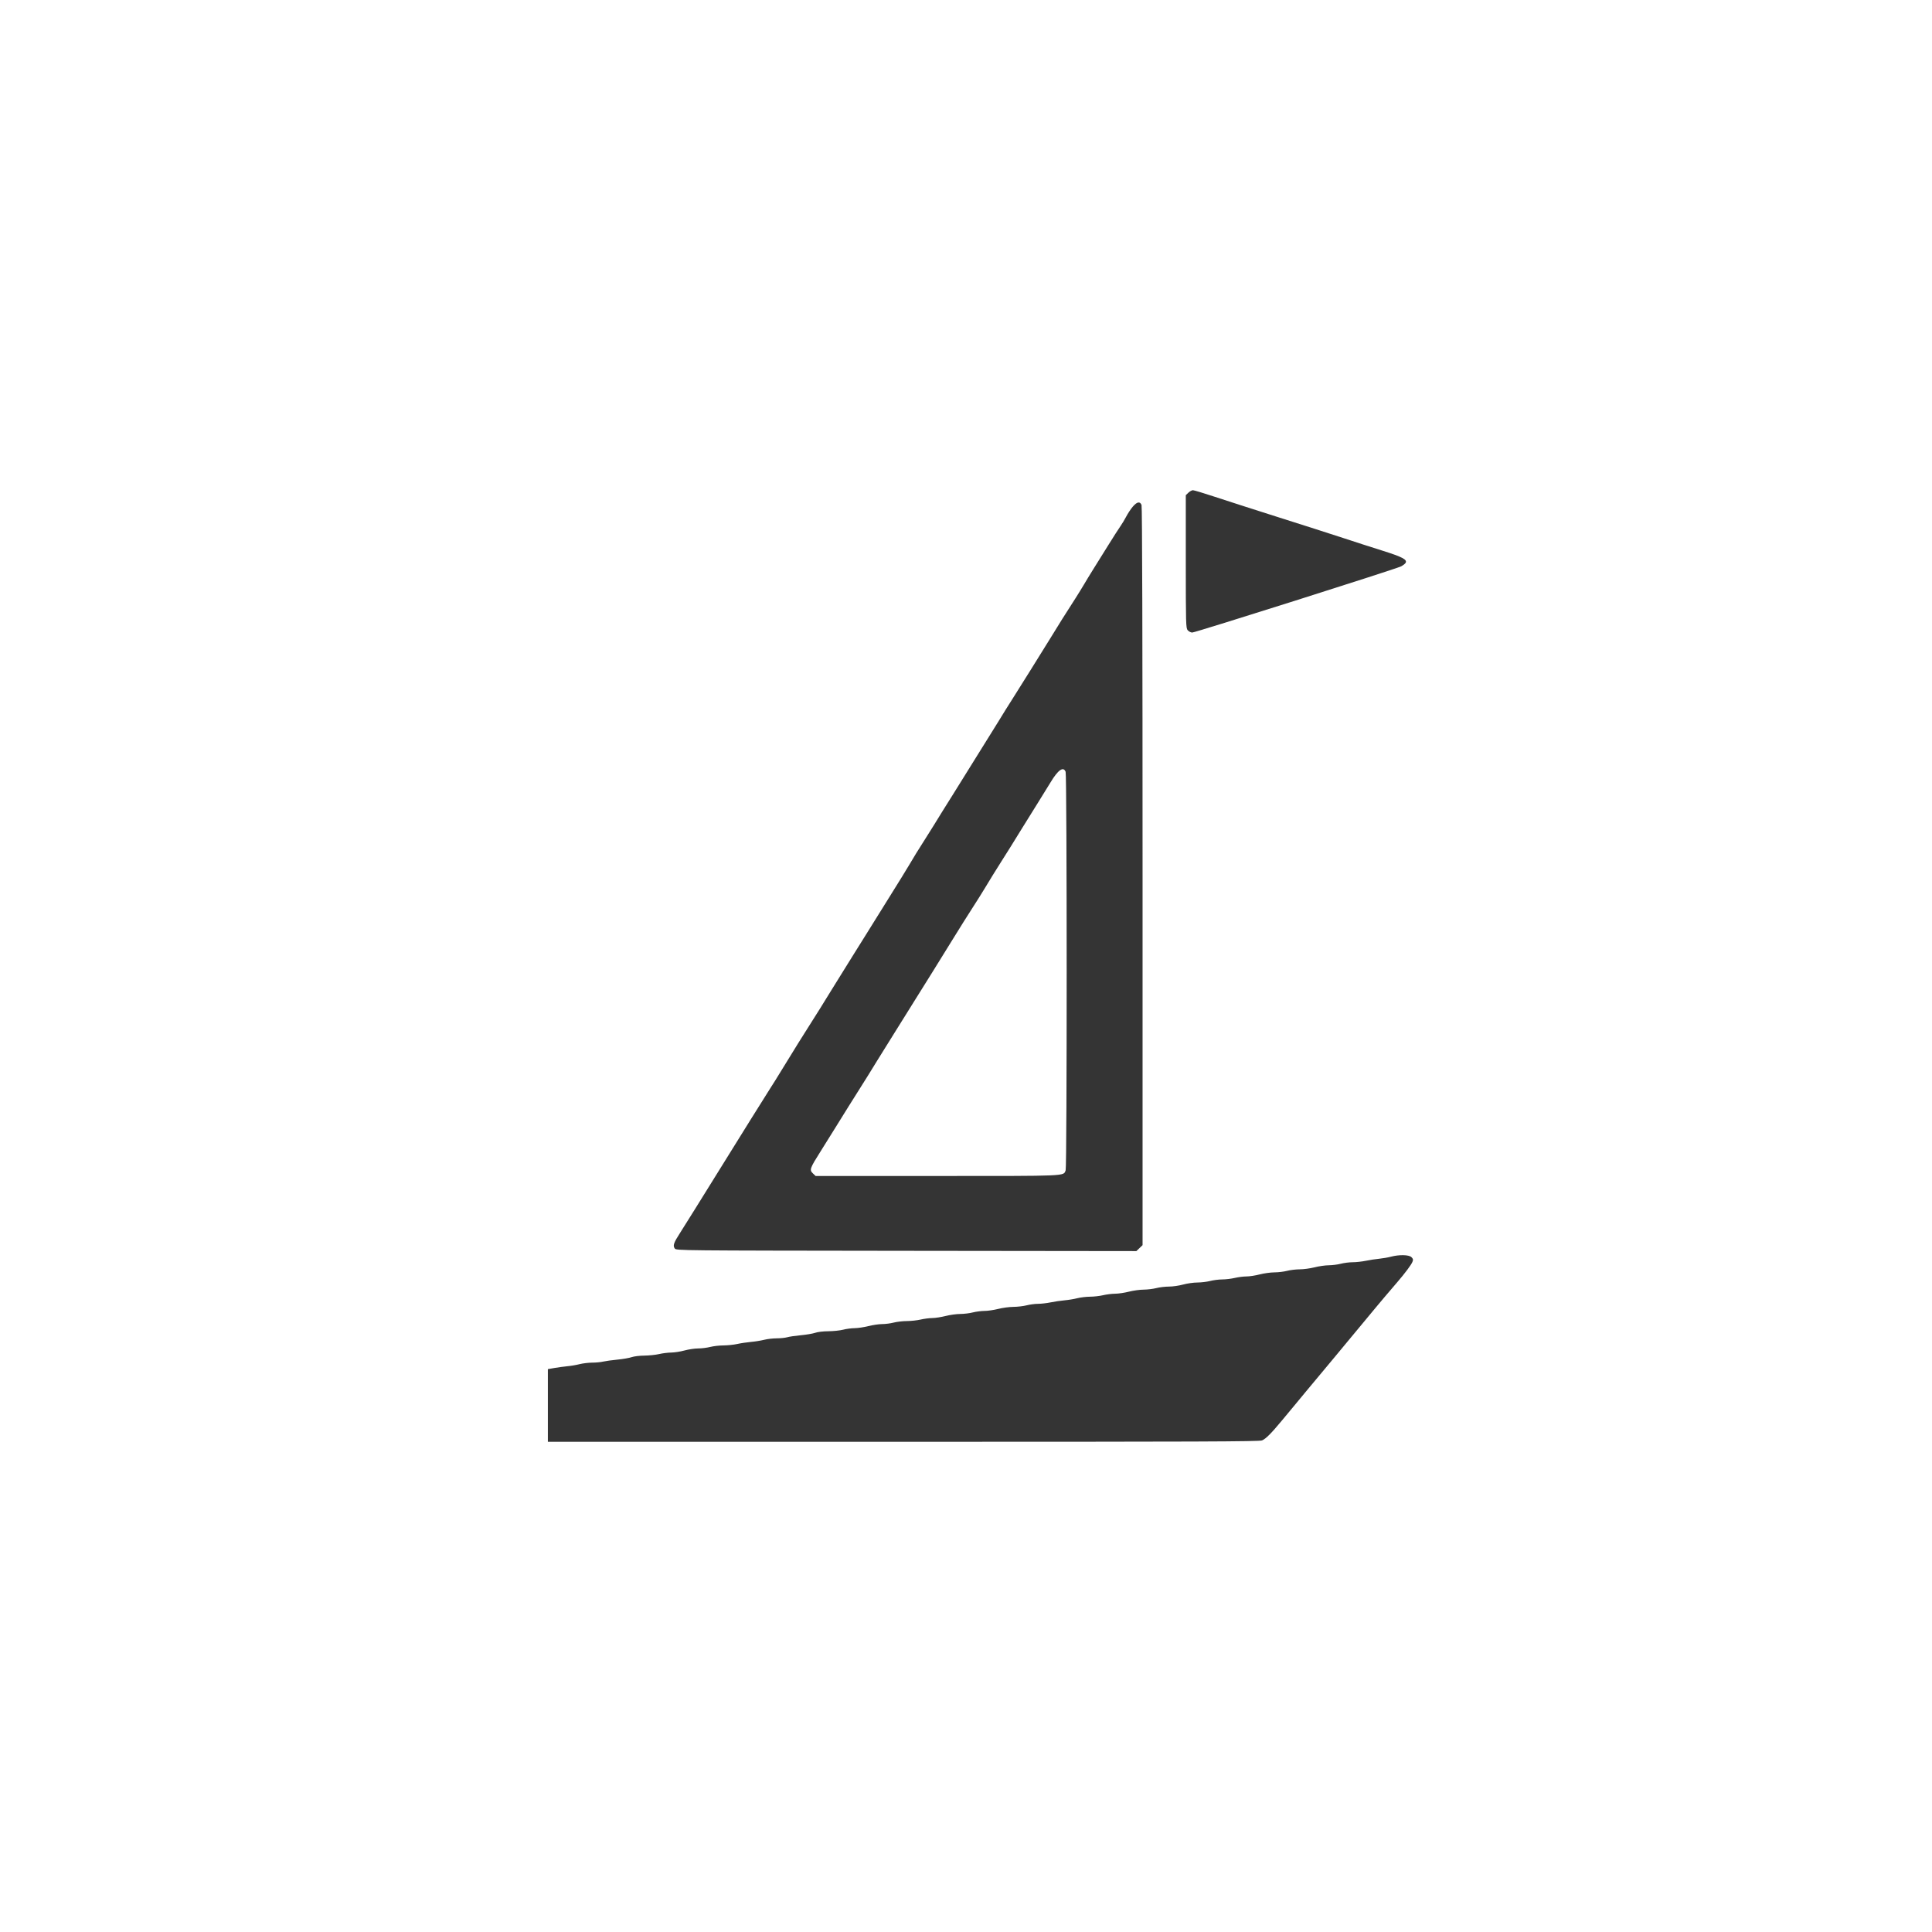 <svg width="64" height="64" viewBox="0 0 64 64" fill="none" xmlns="http://www.w3.org/2000/svg">
<rect x="0.5" y="0.5" width="63" height="63" rx="31.5" stroke=""/>
<path fill-rule="evenodd" clip-rule="evenodd" d="M39.367 16.321L39.281 16.404V18.603C39.281 20.663 39.285 20.806 39.343 20.876C39.378 20.916 39.444 20.952 39.492 20.954C39.581 20.959 46.191 18.865 46.404 18.765C46.469 18.734 46.54 18.681 46.561 18.648C46.628 18.54 46.458 18.45 45.794 18.241C45.449 18.133 44.86 17.943 44.485 17.819C44.111 17.696 43.144 17.386 42.337 17.131C41.531 16.875 40.581 16.57 40.226 16.452C39.872 16.335 39.553 16.239 39.517 16.239C39.482 16.239 39.414 16.276 39.367 16.321ZM37.524 16.785C37.457 16.863 37.36 17.011 37.307 17.113C37.254 17.214 37.168 17.358 37.115 17.432C37.062 17.506 36.88 17.791 36.709 18.066C36.539 18.341 36.318 18.696 36.217 18.855C36.117 19.015 35.977 19.244 35.907 19.364C35.836 19.484 35.715 19.681 35.638 19.801C35.266 20.378 35.077 20.68 34.793 21.145C34.611 21.443 33.596 23.068 33.523 23.178C33.452 23.286 33.206 23.68 33.066 23.912C33.02 23.989 32.778 24.377 32.529 24.775C32.279 25.172 32.002 25.618 31.912 25.766C31.822 25.914 31.657 26.179 31.546 26.354C31.434 26.53 31.292 26.757 31.23 26.858C31.05 27.153 30.794 27.564 30.655 27.782C30.38 28.214 30.288 28.363 30.145 28.608C30.064 28.747 29.719 29.307 29.378 29.851C29.037 30.395 28.703 30.931 28.636 31.042C28.568 31.153 28.384 31.448 28.226 31.698C28.069 31.947 27.754 32.454 27.527 32.823C27.301 33.193 27.018 33.647 26.899 33.831C26.653 34.214 26.28 34.814 25.905 35.428C25.765 35.659 25.59 35.939 25.517 36.05C25.406 36.219 24.749 37.273 23.015 40.065C22.86 40.315 22.646 40.655 22.54 40.822C22.314 41.173 22.282 41.265 22.354 41.359C22.405 41.426 22.451 41.426 30.025 41.435L37.644 41.444L37.747 41.345L37.849 41.247V29.031C37.849 21.174 37.837 16.784 37.815 16.728C37.765 16.601 37.662 16.621 37.524 16.785ZM35.3 25.567C35.346 25.683 35.347 38.651 35.301 38.768C35.223 38.965 35.429 38.956 31.038 38.956H27.018L26.929 38.871C26.808 38.755 26.824 38.709 27.189 38.131C27.356 37.866 27.571 37.521 27.667 37.365C27.903 36.982 28.331 36.297 28.489 36.05C28.635 35.821 28.897 35.4 29.064 35.125C29.126 35.024 29.38 34.615 29.629 34.218C29.878 33.821 30.208 33.291 30.363 33.042C30.519 32.792 30.755 32.414 30.888 32.202C31.021 31.989 31.317 31.513 31.544 31.143C31.772 30.773 32.073 30.292 32.215 30.074C32.356 29.856 32.532 29.576 32.606 29.452C32.761 29.192 33.018 28.777 33.202 28.488C33.387 28.199 33.525 27.977 33.841 27.463C33.995 27.214 34.239 26.82 34.385 26.589C34.53 26.358 34.716 26.057 34.798 25.921C35.048 25.503 35.226 25.378 35.3 25.567ZM46.075 41.63C45.979 41.656 45.806 41.685 45.691 41.697C45.575 41.708 45.376 41.738 45.247 41.765C45.118 41.791 44.922 41.813 44.81 41.813C44.699 41.813 44.521 41.836 44.416 41.863C44.31 41.891 44.129 41.913 44.014 41.914C43.899 41.915 43.688 41.945 43.545 41.982C43.402 42.018 43.182 42.048 43.056 42.048C42.929 42.049 42.74 42.071 42.634 42.099C42.529 42.126 42.34 42.149 42.215 42.149C42.09 42.15 41.871 42.18 41.728 42.217C41.586 42.254 41.389 42.284 41.292 42.284C41.194 42.284 41.02 42.306 40.905 42.333C40.79 42.36 40.601 42.383 40.486 42.383C40.371 42.384 40.19 42.407 40.084 42.435C39.979 42.462 39.79 42.484 39.665 42.485C39.54 42.485 39.328 42.515 39.194 42.552C39.059 42.589 38.847 42.62 38.722 42.62C38.597 42.62 38.409 42.643 38.303 42.67C38.197 42.697 38.009 42.72 37.884 42.721C37.759 42.721 37.54 42.752 37.397 42.788C37.255 42.825 37.05 42.855 36.943 42.856C36.836 42.856 36.654 42.879 36.539 42.906C36.424 42.933 36.227 42.955 36.103 42.955C35.978 42.956 35.789 42.979 35.683 43.006C35.578 43.033 35.389 43.064 35.264 43.075C35.139 43.086 34.932 43.116 34.803 43.143C34.675 43.169 34.486 43.191 34.384 43.191C34.282 43.191 34.112 43.214 34.007 43.241C33.901 43.268 33.705 43.291 33.57 43.292C33.436 43.293 33.209 43.323 33.066 43.36C32.923 43.396 32.719 43.426 32.612 43.426C32.505 43.427 32.331 43.449 32.225 43.476C32.12 43.504 31.931 43.526 31.806 43.527C31.681 43.528 31.462 43.558 31.32 43.595C31.177 43.631 30.98 43.662 30.883 43.662C30.786 43.663 30.612 43.685 30.497 43.712C30.381 43.739 30.177 43.761 30.042 43.762C29.908 43.762 29.712 43.785 29.606 43.812C29.5 43.84 29.326 43.862 29.219 43.862C29.112 43.863 28.908 43.893 28.765 43.929C28.622 43.966 28.419 43.996 28.314 43.997C28.208 43.998 28.035 44.02 27.929 44.048C27.824 44.075 27.604 44.098 27.44 44.099C27.27 44.1 27.084 44.122 27.004 44.151C26.927 44.178 26.715 44.214 26.532 44.231C26.35 44.248 26.145 44.278 26.078 44.298C26.011 44.317 25.854 44.334 25.729 44.334C25.604 44.334 25.416 44.356 25.312 44.383C25.208 44.409 25.011 44.441 24.875 44.453C24.74 44.465 24.534 44.496 24.419 44.522C24.304 44.547 24.099 44.568 23.965 44.569C23.83 44.569 23.634 44.592 23.528 44.619C23.423 44.646 23.242 44.669 23.127 44.669C23.011 44.669 22.807 44.7 22.672 44.737C22.538 44.774 22.342 44.804 22.236 44.805C22.13 44.806 21.95 44.828 21.834 44.855C21.719 44.882 21.499 44.904 21.345 44.906C21.191 44.907 21.003 44.93 20.926 44.957C20.849 44.984 20.637 45.021 20.454 45.039C20.272 45.056 20.06 45.086 19.983 45.104C19.906 45.123 19.741 45.139 19.616 45.139C19.491 45.14 19.303 45.163 19.197 45.19C19.091 45.217 18.911 45.248 18.795 45.258C18.68 45.269 18.488 45.295 18.368 45.316L18.149 45.354V46.557V47.761H29.921C39.754 47.761 41.712 47.754 41.806 47.716C41.93 47.665 42.114 47.481 42.467 47.054C42.596 46.898 42.769 46.689 42.852 46.591C42.934 46.493 43.111 46.279 43.245 46.116C43.38 45.953 43.624 45.66 43.787 45.466C43.95 45.271 44.154 45.026 44.241 44.921C44.327 44.816 44.519 44.584 44.668 44.406C44.816 44.227 45.036 43.962 45.157 43.817C45.277 43.671 45.455 43.458 45.551 43.342C45.728 43.128 45.969 42.844 46.284 42.477C46.545 42.174 46.751 41.898 46.79 41.799C46.818 41.727 46.812 41.698 46.755 41.644C46.671 41.564 46.35 41.557 46.075 41.63Z" fill="#333333" fill-opacity="0.99"/>
</svg>
